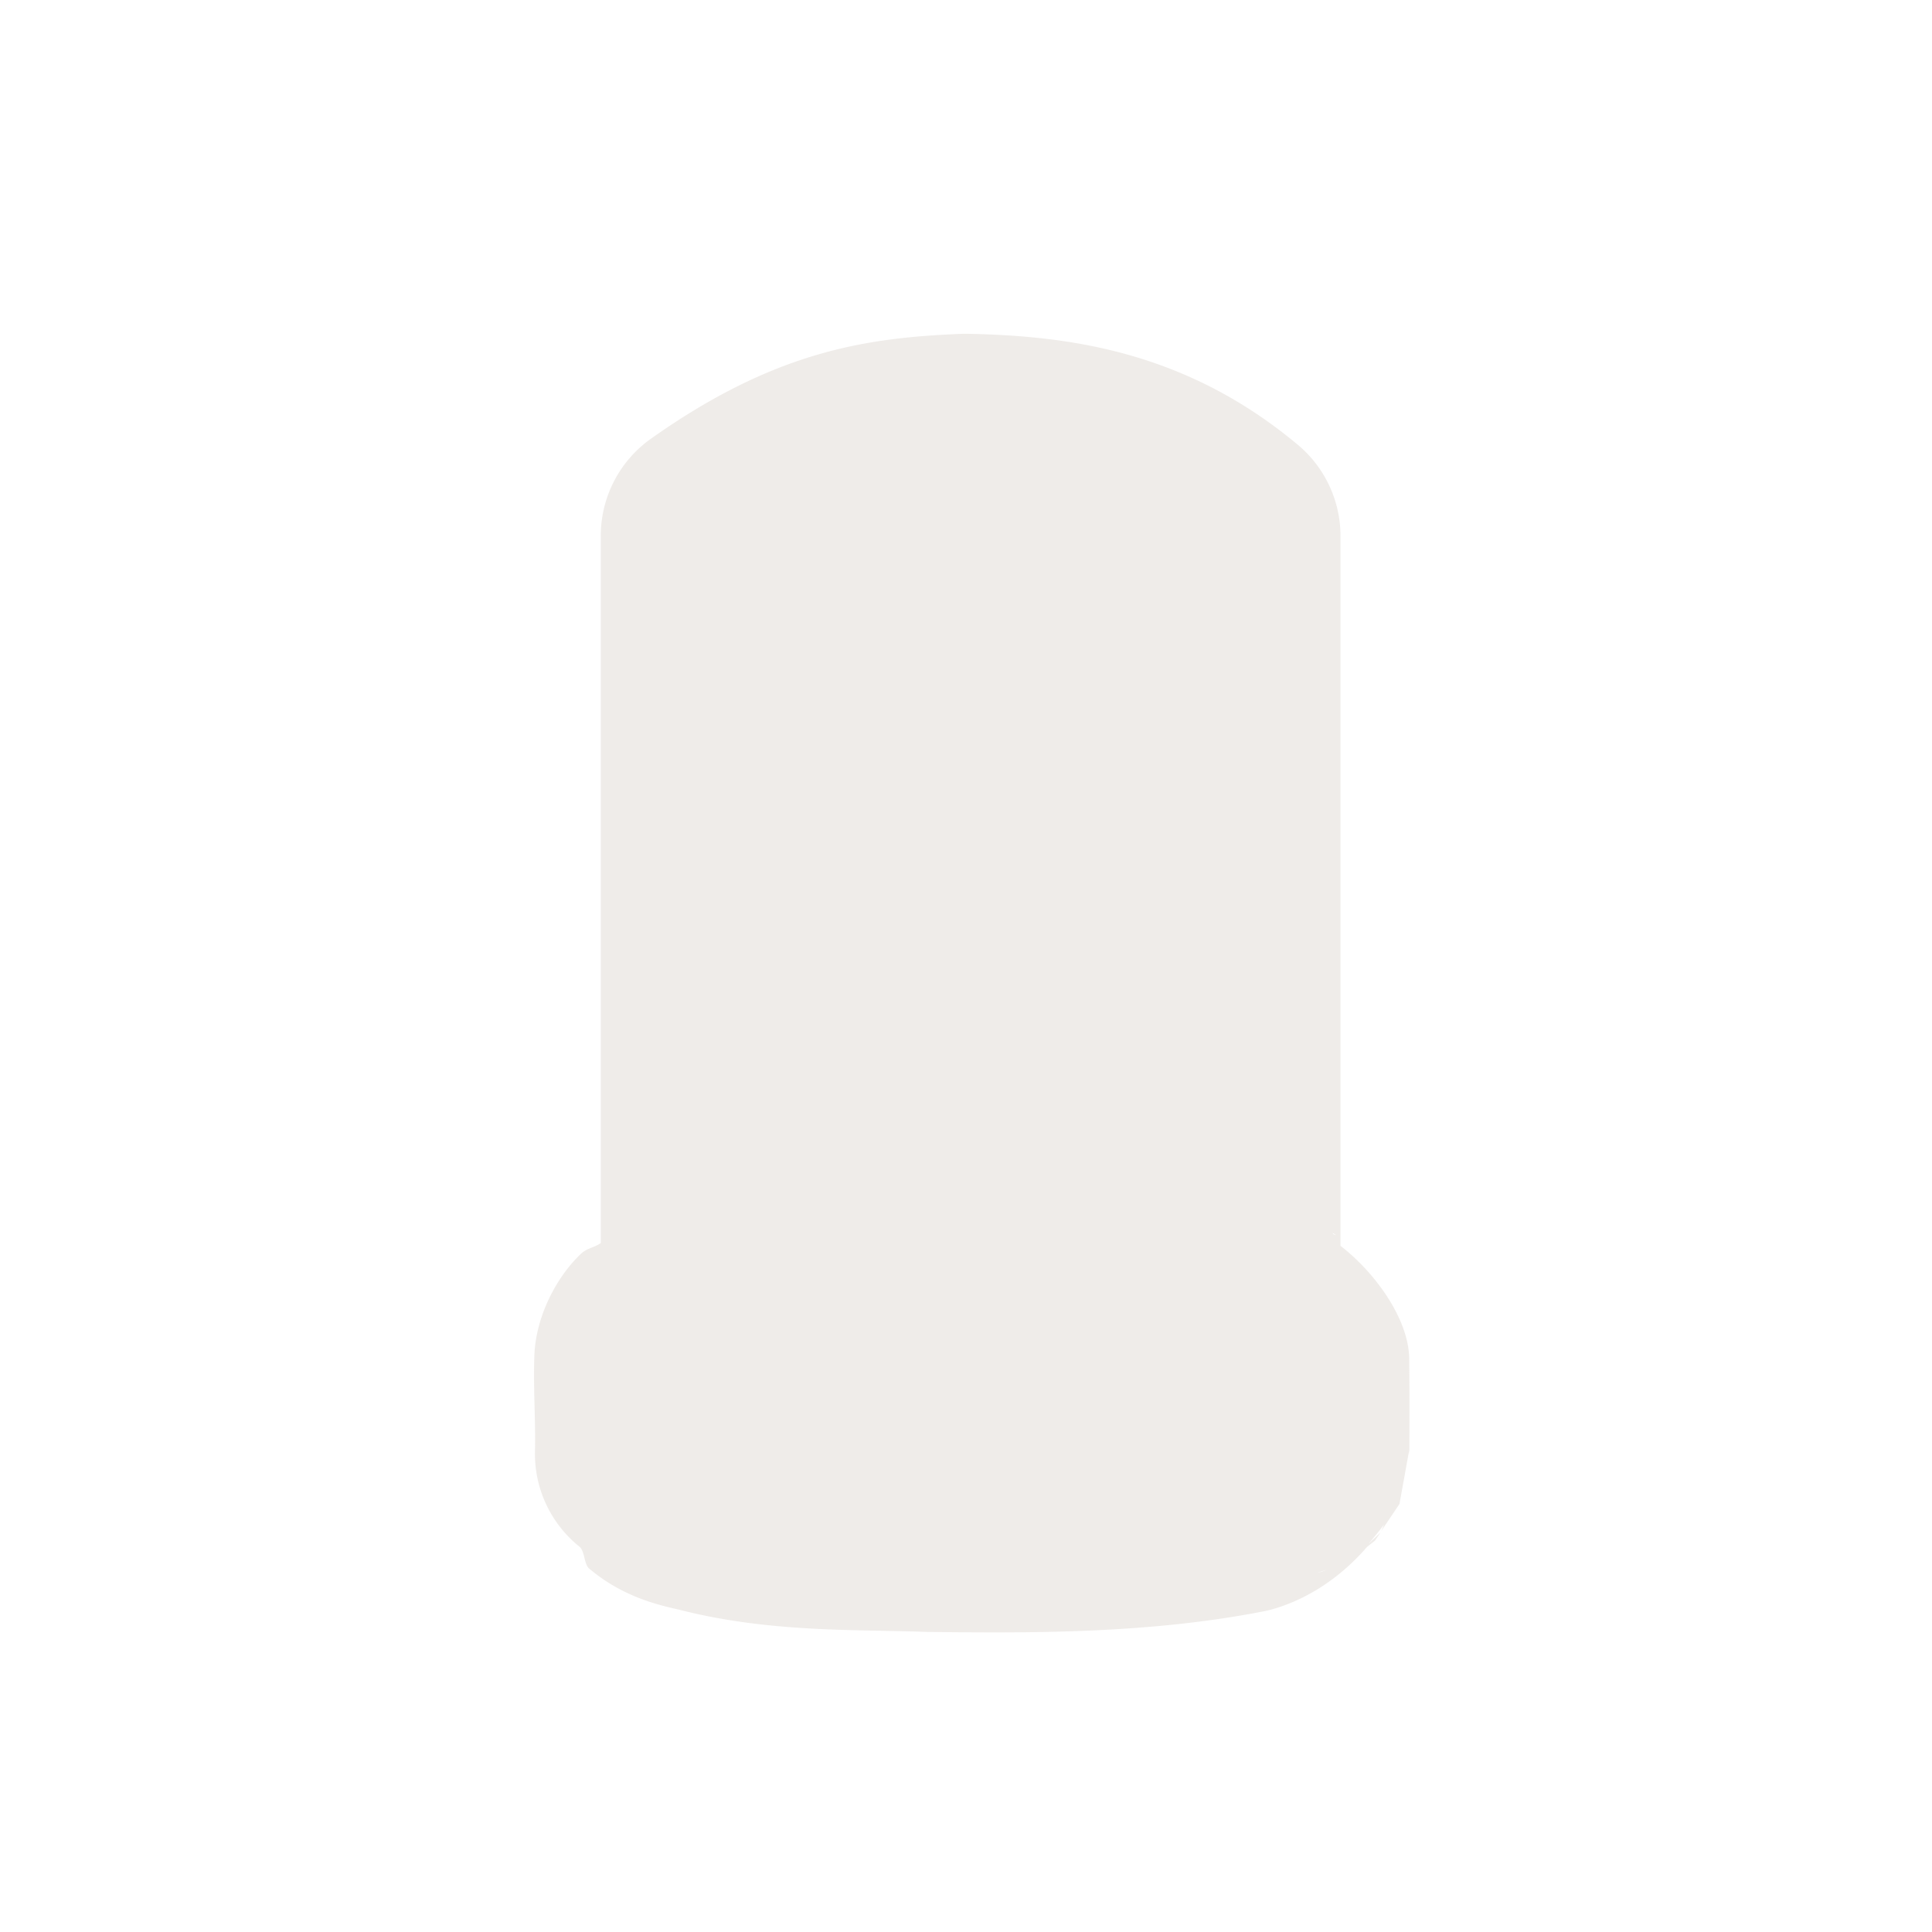 <?xml version="1.0" encoding="UTF-8" standalone="no"?>
<!-- Created with Inkscape (http://www.inkscape.org/) -->

<svg
   xmlns:dc="http://purl.org/dc/elements/1.1/"
   xmlns:cc="http://creativecommons.org/ns#"
   xmlns:rdf="http://www.w3.org/1999/02/22-rdf-syntax-ns#"
   xmlns:svg="http://www.w3.org/2000/svg"
   xmlns="http://www.w3.org/2000/svg"
   xmlns:sodipodi="http://sodipodi.sourceforge.net/DTD/sodipodi-0.dtd"
   xmlns:inkscape="http://www.inkscape.org/namespaces/inkscape"
   version="1.0"
   width="16"
   height="16"
   id="svg2"
   sodipodi:version="0.32"
   inkscape:version="0.91 r13725"
   sodipodi:docname="h_barrier_bollard_shield.svg"
   inkscape:output_extension="org.inkscape.output.svg.inkscape">
  <sodipodi:namedview
     inkscape:window-height="1006"
     inkscape:window-width="1920"
     inkscape:pageshadow="2"
     inkscape:pageopacity="0.0"
     guidetolerance="10.0"
     gridtolerance="10.0"
     objecttolerance="10.0"
     borderopacity="1.0"
     bordercolor="#666666"
     pagecolor="#ffffff"
     id="base"
     showgrid="false"
     inkscape:zoom="22.627417"
     inkscape:cx="6.5405629"
     inkscape:cy="8.4665596"
     inkscape:window-x="1920"
     inkscape:window-y="0"
     inkscape:current-layer="svg2"
     inkscape:window-maximized="1" />
  <defs
     id="defs4">
    <inkscape:perspective
       sodipodi:type="inkscape:persp3d"
       inkscape:vp_x="0 : 290 : 1"
       inkscape:vp_y="0 : 1000 : 0"
       inkscape:vp_z="580 : 290 : 1"
       inkscape:persp3d-origin="290 : 193.33333 : 1"
       id="perspective12" />
    <style
       type="text/css"
       id="style6">
   
    .fil0 {fill:#EF7900}
   
  </style>
    <inkscape:perspective
       id="perspective6807"
       inkscape:persp3d-origin="29.116032 : 19.410688 : 1"
       inkscape:vp_z="58.232063 : 29.116032 : 1"
       inkscape:vp_y="0 : 1000 : 0"
       inkscape:vp_x="0 : 29.116032 : 1"
       sodipodi:type="inkscape:persp3d" />
    <inkscape:perspective
       id="perspective6954"
       inkscape:persp3d-origin="290 : 193.33333 : 1"
       inkscape:vp_z="580 : 290 : 1"
       inkscape:vp_y="0 : 1000 : 0"
       inkscape:vp_x="0 : 290 : 1"
       sodipodi:type="inkscape:persp3d" />
    <inkscape:perspective
       id="perspective2541"
       inkscape:persp3d-origin="240 : 160 : 1"
       inkscape:vp_z="480 : 240 : 1"
       inkscape:vp_y="0 : 1000 : 0"
       inkscape:vp_x="0 : 240 : 1"
       sodipodi:type="inkscape:persp3d" />
    <inkscape:perspective
       id="perspective2750"
       inkscape:persp3d-origin="215 : 143.33333 : 1"
       inkscape:vp_z="430 : 215 : 1"
       inkscape:vp_y="0 : 1000 : 0"
       inkscape:vp_x="0 : 215 : 1"
       sodipodi:type="inkscape:persp3d" />
    <inkscape:perspective
       id="perspective3730"
       inkscape:persp3d-origin="88.929146 : 101.19778 : 1"
       inkscape:vp_z="177.85829 : 151.79668 : 1"
       inkscape:vp_y="0 : 1000 : 0"
       inkscape:vp_x="0 : 151.79668 : 1"
       sodipodi:type="inkscape:persp3d" />
  </defs>
  <path
     sodipodi:type="inkscape:offset"
     inkscape:radius="1.1490486"
     inkscape:original="M 8.0019531 3.0175781 C 7.0608565 3.0555262 6.7190072 3.0368697 5.6132812 3.8203125 L 5.6132812 11.392578 C 5.5281863 11.410268 5.4368587 11.421069 5.3554688 11.443359 C 5.0869846 11.519839 4.9752776 11.650725 4.9707031 11.785156 C 4.9657331 11.931224 4.9847255 12.342866 4.9765625 12.695312 L 4.9785156 12.695312 C 4.9646906 12.851513 5.1276121 13.012306 5.46875 13.082031 C 6.1143814 13.256044 6.9214154 13.235211 7.6582031 13.263672 C 8.6613885 13.276252 9.7134511 13.268472 10.638672 13.087891 C 10.917218 13.012341 11.085322 12.871471 11.105469 12.730469 C 11.108969 12.726069 11.129216 12.726303 11.128906 12.720703 C 11.128611 12.400556 11.130953 12.095757 11.126953 11.787109 C 11.125853 11.704609 11.086643 11.624184 10.964844 11.554688 C 10.836745 11.473937 10.657593 11.420497 10.462891 11.378906 L 10.462891 3.8203125 C 9.5759837 3.0819668 8.9689383 3.0381823 8.0019531 3.0175781 z "
     style="color:#000000;font-style:normal;font-variant:normal;font-weight:normal;font-stretch:normal;font-size:medium;line-height:normal;font-family:'Bitstream Vera Sans';-inkscape-font-specification:'Bitstream Vera Sans';text-indent:0;text-align:start;text-decoration:none;text-decoration-line:none;letter-spacing:normal;word-spacing:normal;text-transform:none;direction:ltr;block-progression:tb;writing-mode:lr-tb;text-anchor:start;clip-rule:nonzero;display:inline;overflow:visible;visibility:visible;opacity:0.812;isolation:auto;mix-blend-mode:normal;color-interpolation:sRGB;color-interpolation-filters:linearRGB;solid-color:#000000;solid-opacity:1;fill:#ebe7e4;fill-opacity:1;fill-rule:nonzero;stroke:none;stroke-width:0.914;stroke-linecap:butt;stroke-linejoin:miter;stroke-miterlimit:4;stroke-dasharray:none;stroke-dashoffset:0;stroke-opacity:1;marker:none;color-rendering:auto;image-rendering:auto;shape-rendering:auto;text-rendering:auto;enable-background:accumulate;filter-blend-mode:normal;filter-gaussianBlur-deviation:0"
     id="path4182"
     d="M 7.955,1.869 C 7.04,1.906 6.153,2.03 4.949,2.883 a 1.149,1.149 0 0 0 -0.484,0.938 l 0,6.834 c -0.063,0.045 -0.132,0.047 -0.193,0.105 -0.243,0.232 -0.437,0.614 -0.449,0.986 -0.011,0.319 0.013,0.631 0.006,0.922 a 1.149,1.149 0 0 0 0.436,0.926 c 0.047,0.053 0.039,0.166 0.088,0.207 0.276,0.232 0.565,0.331 0.861,0.395 0.883,0.228 1.73,0.191 2.4,0.217 a 1.149,1.149 0 0 0 0.031,0 c 1.019,0.013 2.135,0.013 3.215,-0.197 a 1.149,1.149 0 0 0 0.08,-0.018 c 0.324,-0.088 0.657,-0.291 0.928,-0.605 0.036,-0.029 0.078,-0.062 0.078,-0.062 5.9e-5,-6e-5 0.035,-0.051 0.053,-0.078 -0.006,0.005 -0.058,0.055 -0.115,0.109 0.143,-0.175 0.296,-0.336 0.346,-0.645 0.023,-0.13 0.047,-0.26 0.047,-0.26 l 0.002,0.062 c -2.89e-4,-0.314 0.002,-0.623 -0.002,-0.947 -0.005,-0.392 -0.341,-0.842 -0.664,-1.09 l 0,-6.861 A 1.149,1.149 0 0 0 11.197,2.938 C 10.129,2.048 9.019,1.89 8.027,1.869 a 1.149,1.149 0 0 0 -0.072,0 z m 3.58,8.688 0.043,0.025 c -0.014,-0.009 -0.021,-0.005 -0.035,-0.014 -0.004,-0.002 -0.004,-0.01 -0.008,-0.012 z m 0.693,2.369 -0.221,0.512 c 0.068,-0.101 0.176,-0.261 0.176,-0.262 6.3e-5,-1.48e-4 0.023,-0.125 0.045,-0.25 z m -0.738,0.883 c -0.018,0.006 -0.05,0.02 -0.062,0.023 -0.072,0.021 -0.084,0.022 -0.064,0.018 0.011,-0.002 0.083,-0.028 0.127,-0.041 z"
     transform="matrix(0.857,0,0,0.857,1.149,1.163)" />
  <g
     id="g2319"
     transform="matrix(0.024,0,0,0.024,21.947,2.031)">
    <path
       inkscape:connector-curvature="0"
       id="path2323"
       style="fill:#ffffff;stroke:none"
       d="" />
  </g>
  <g
     id="g2325"
     transform="matrix(0.024,0,0,0.024,21.947,2.031)">
    <path
       inkscape:connector-curvature="0"
       id="path2329"
       style="fill:#ffffff;stroke:none"
       d="" />
  </g>
</svg>

